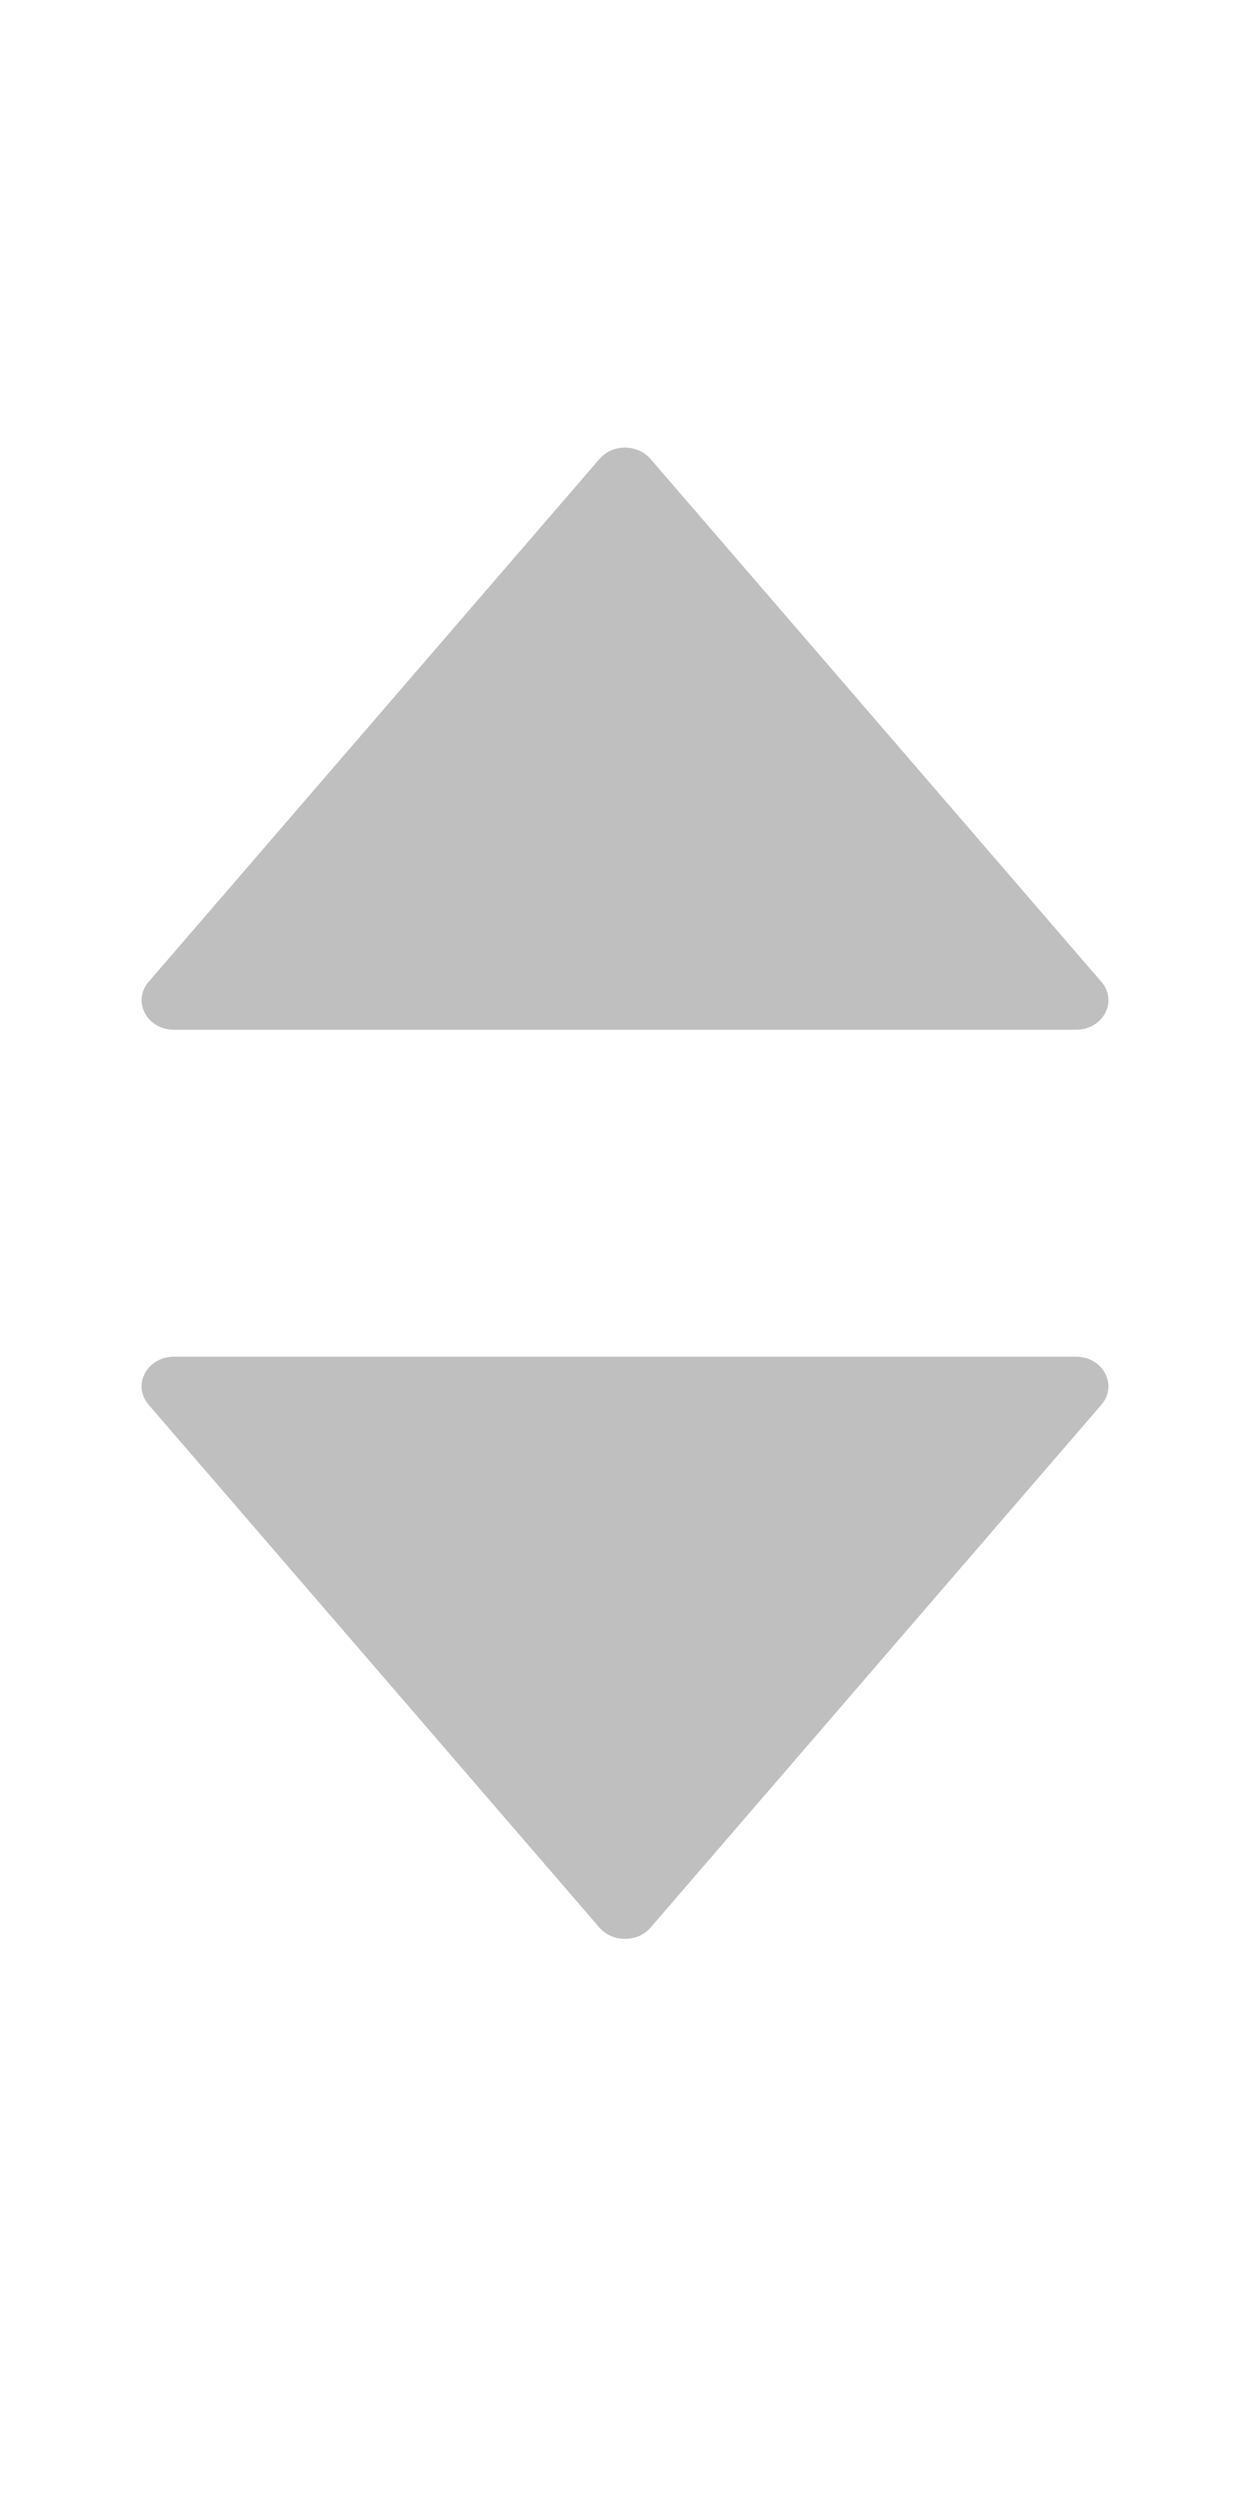 <svg width="11" height="22" viewBox="0 0 11 22" fill="none" xmlns="http://www.w3.org/2000/svg">
<path d="M9.469 9.062H1.531C1.293 9.062 1.16 8.811 1.308 8.64L5.276 4.038C5.39 3.906 5.609 3.906 5.724 4.038L9.692 8.64C9.84 8.811 9.707 9.062 9.469 9.062Z" fill="black" fill-opacity="0.25"/>
<path d="M9.692 12.362L5.724 16.964C5.61 17.095 5.391 17.095 5.276 16.964L1.308 12.362C1.16 12.19 1.293 11.939 1.531 11.939H9.469C9.707 11.939 9.84 12.19 9.692 12.362Z" fill="black" fill-opacity="0.25"/>
</svg>
